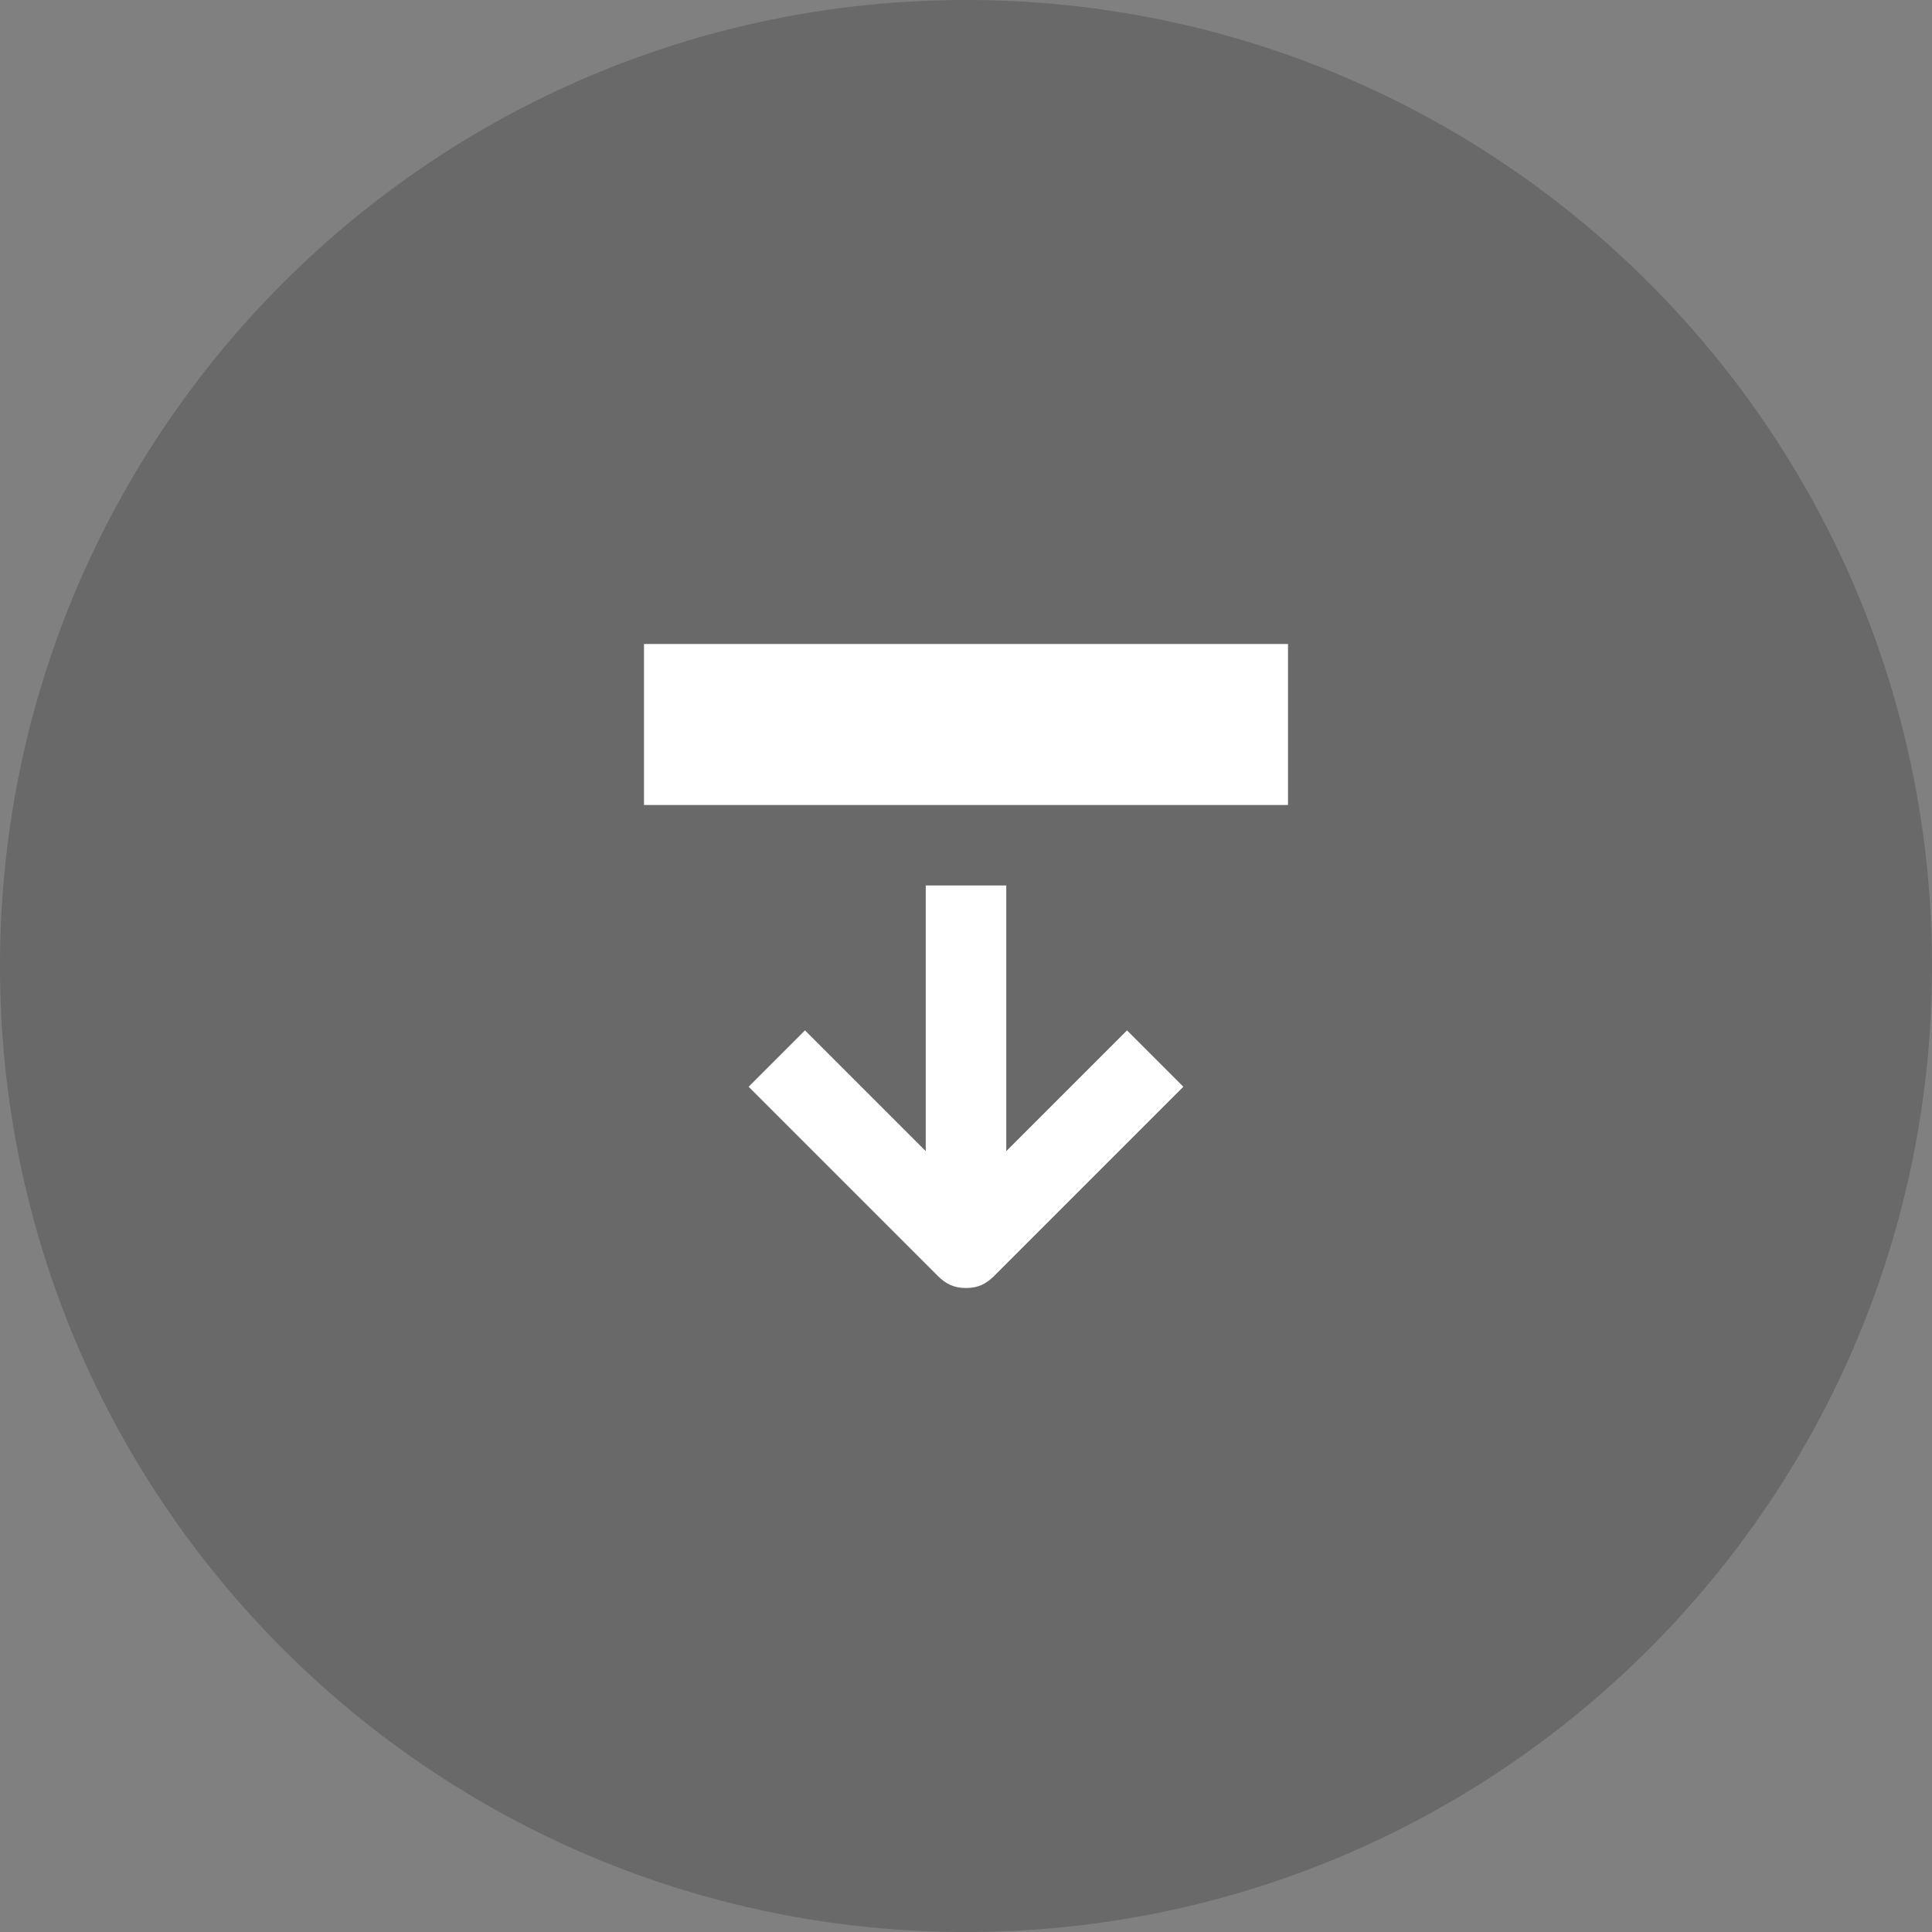 <svg width="48" height="48" viewBox="0 0 48 48" fill="none" xmlns="http://www.w3.org/2000/svg">
<rect x="0" y="0" width="48" height="48" fill="#808080" stroke="none"/>
<path opacity="0.3" d="M24 0C10.748 0 0 10.748 0 24C0 37.252 10.748 48 24 48C37.252 48 48 37.252 48 24C48 10.748 37.252 0 24 0Z" fill="#323232"/>
<path d="M32 16H16V20H32V16Z" fill="white"/>
<path d="M25 28.6V22H23V28.6L20 25.6L18.6 27L23.3 31.7C23.5 31.9 23.7 32 24 32C24.3 32 24.5 31.9 24.7 31.7L29.4 27L28 25.6L25 28.6Z" fill="white"/>
</svg>
